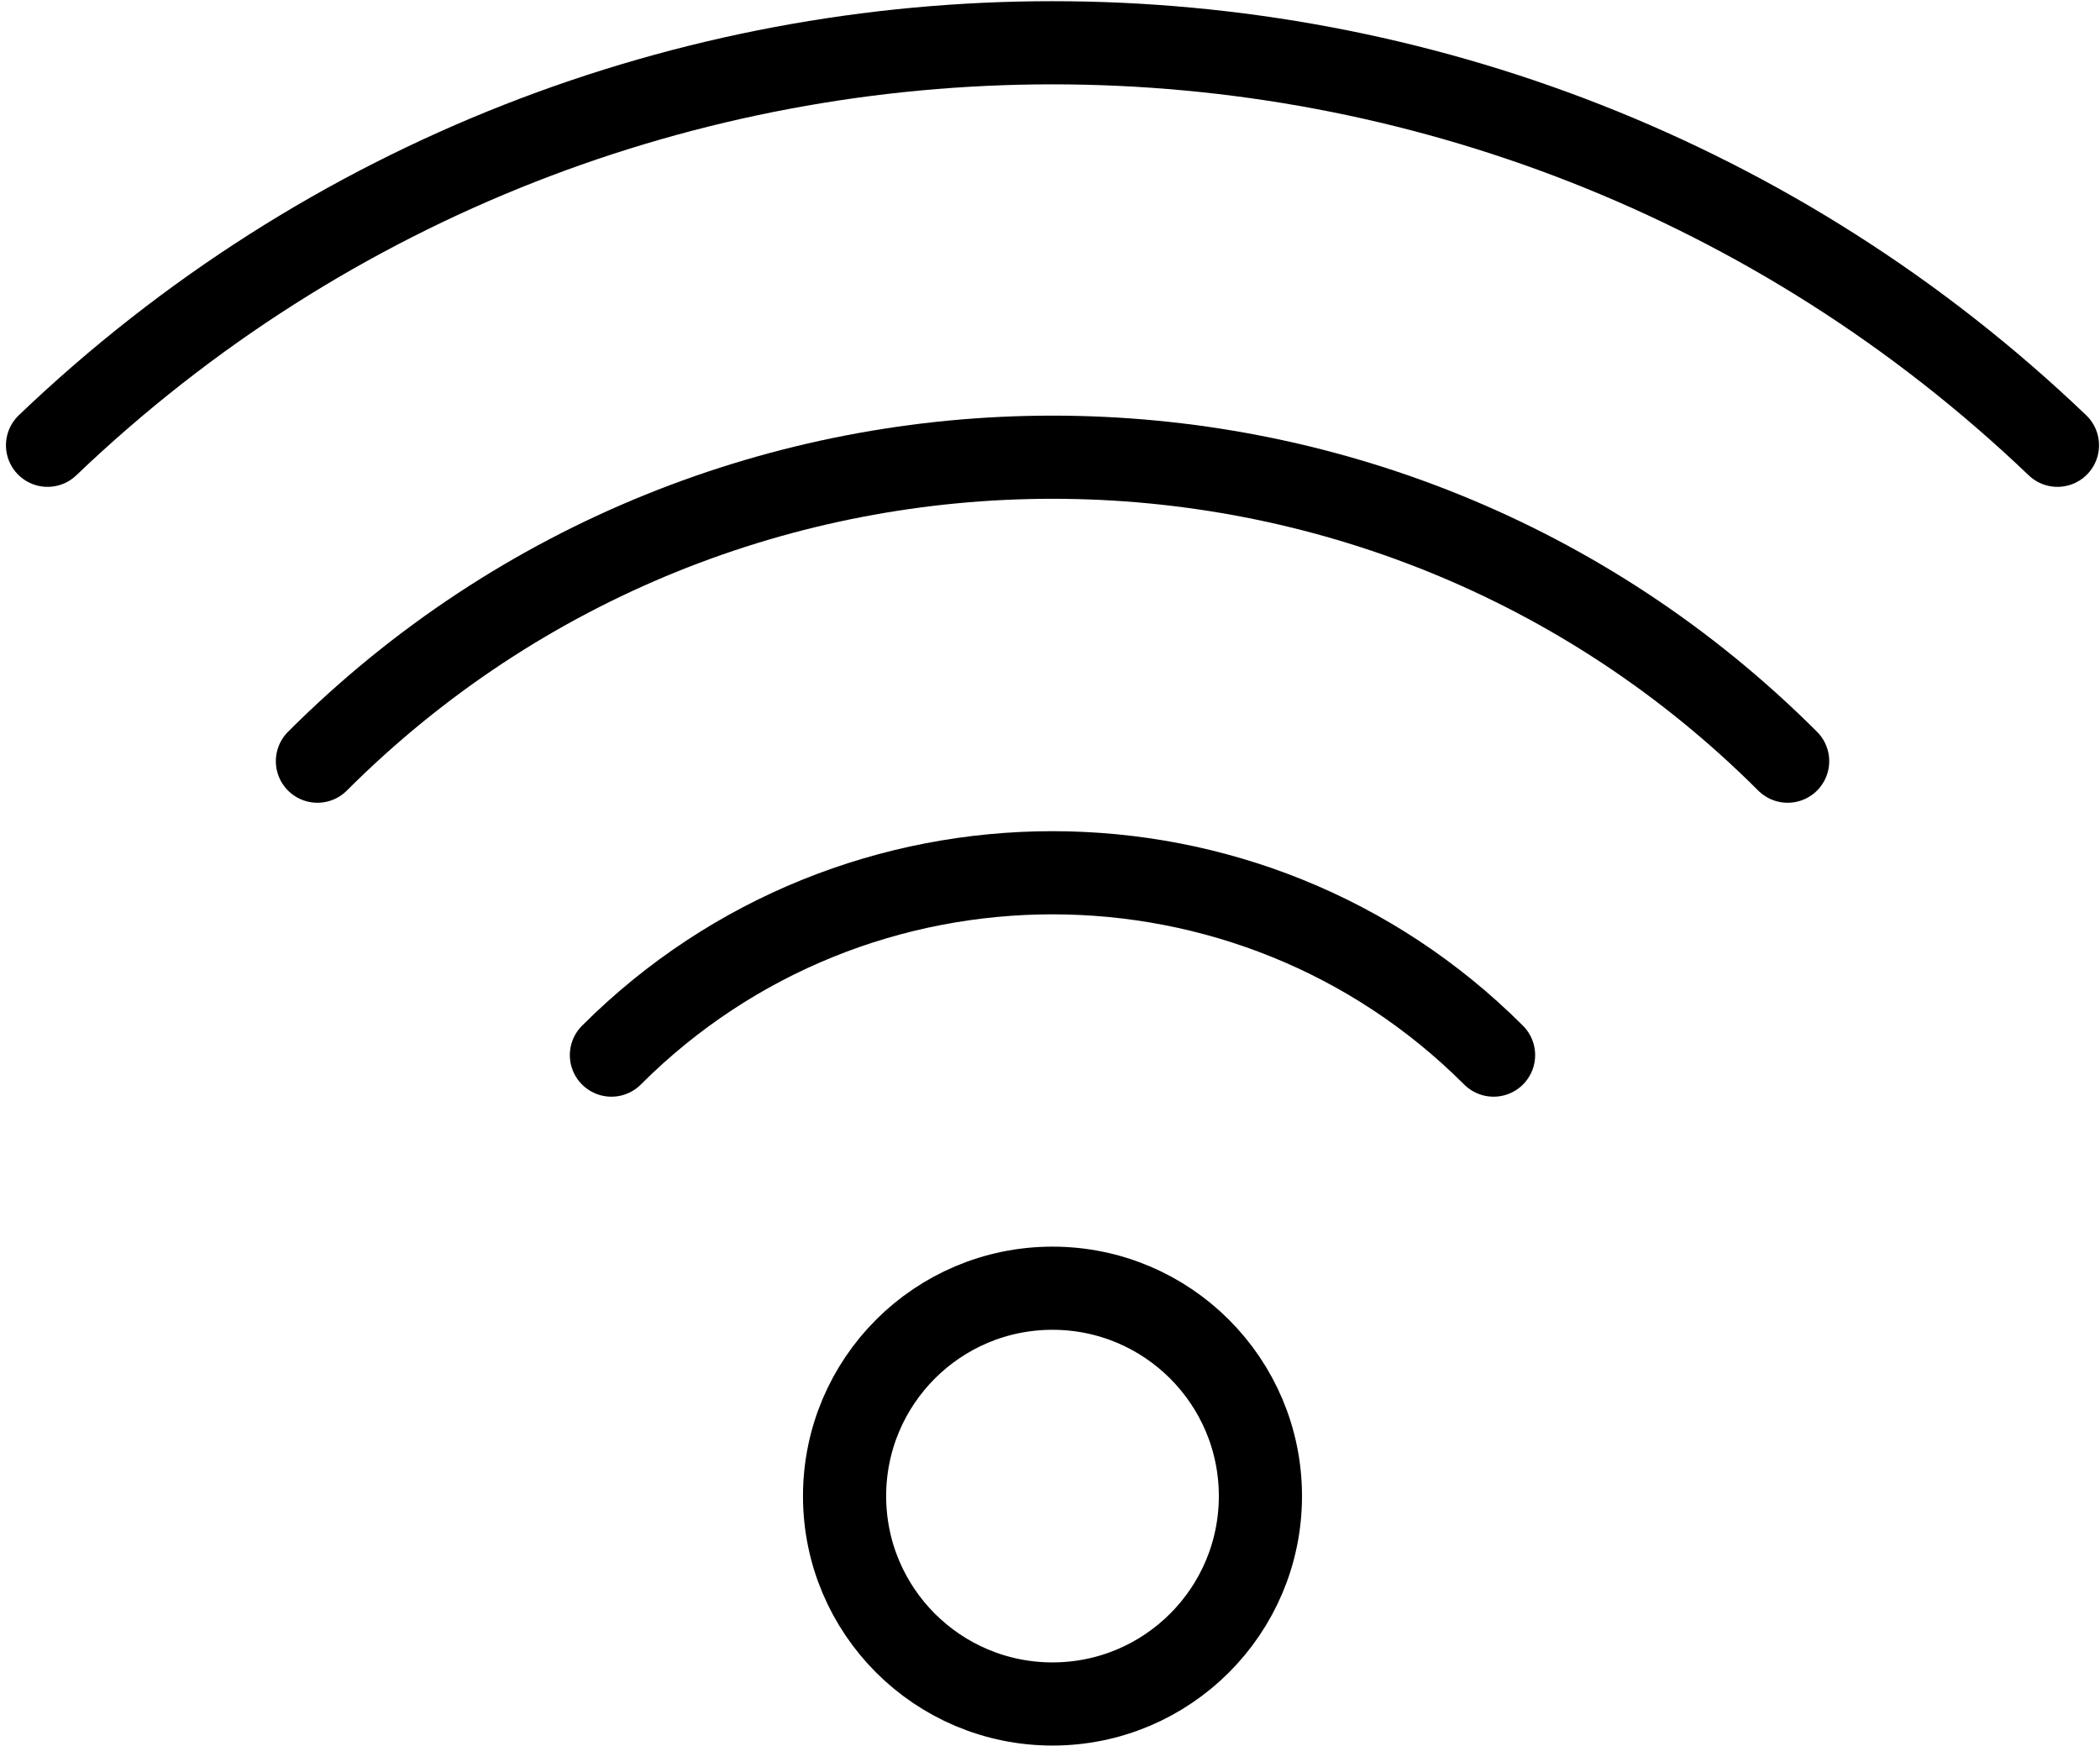 <svg width="303" height="252" viewBox="0 0 303 252" fill="none" xmlns="http://www.w3.org/2000/svg">
<path d="M6.86 64.26C87.84 -13.19 215.87 -13.19 296.86 64.26" stroke="black" stroke-width="12" stroke-linecap="round" stroke-linejoin="round"/>
<path d="M45.8 109.85C104.29 51.36 199.44 51.36 257.93 109.85" stroke="black" stroke-width="12" stroke-linecap="round" stroke-linejoin="round"/>
<path d="M88.22 152.27C123.31 117.18 180.41 117.18 215.5 152.27" stroke="black" stroke-width="12" stroke-linecap="round" stroke-linejoin="round"/>
<path d="M151.86 245.91C168.428 245.91 181.86 232.479 181.86 215.91C181.86 199.342 168.428 185.91 151.86 185.91C135.291 185.91 121.86 199.342 121.86 215.91C121.86 232.479 135.291 245.91 151.86 245.91Z" stroke="black" stroke-width="12" stroke-linecap="round" stroke-linejoin="round"/>
</svg>
